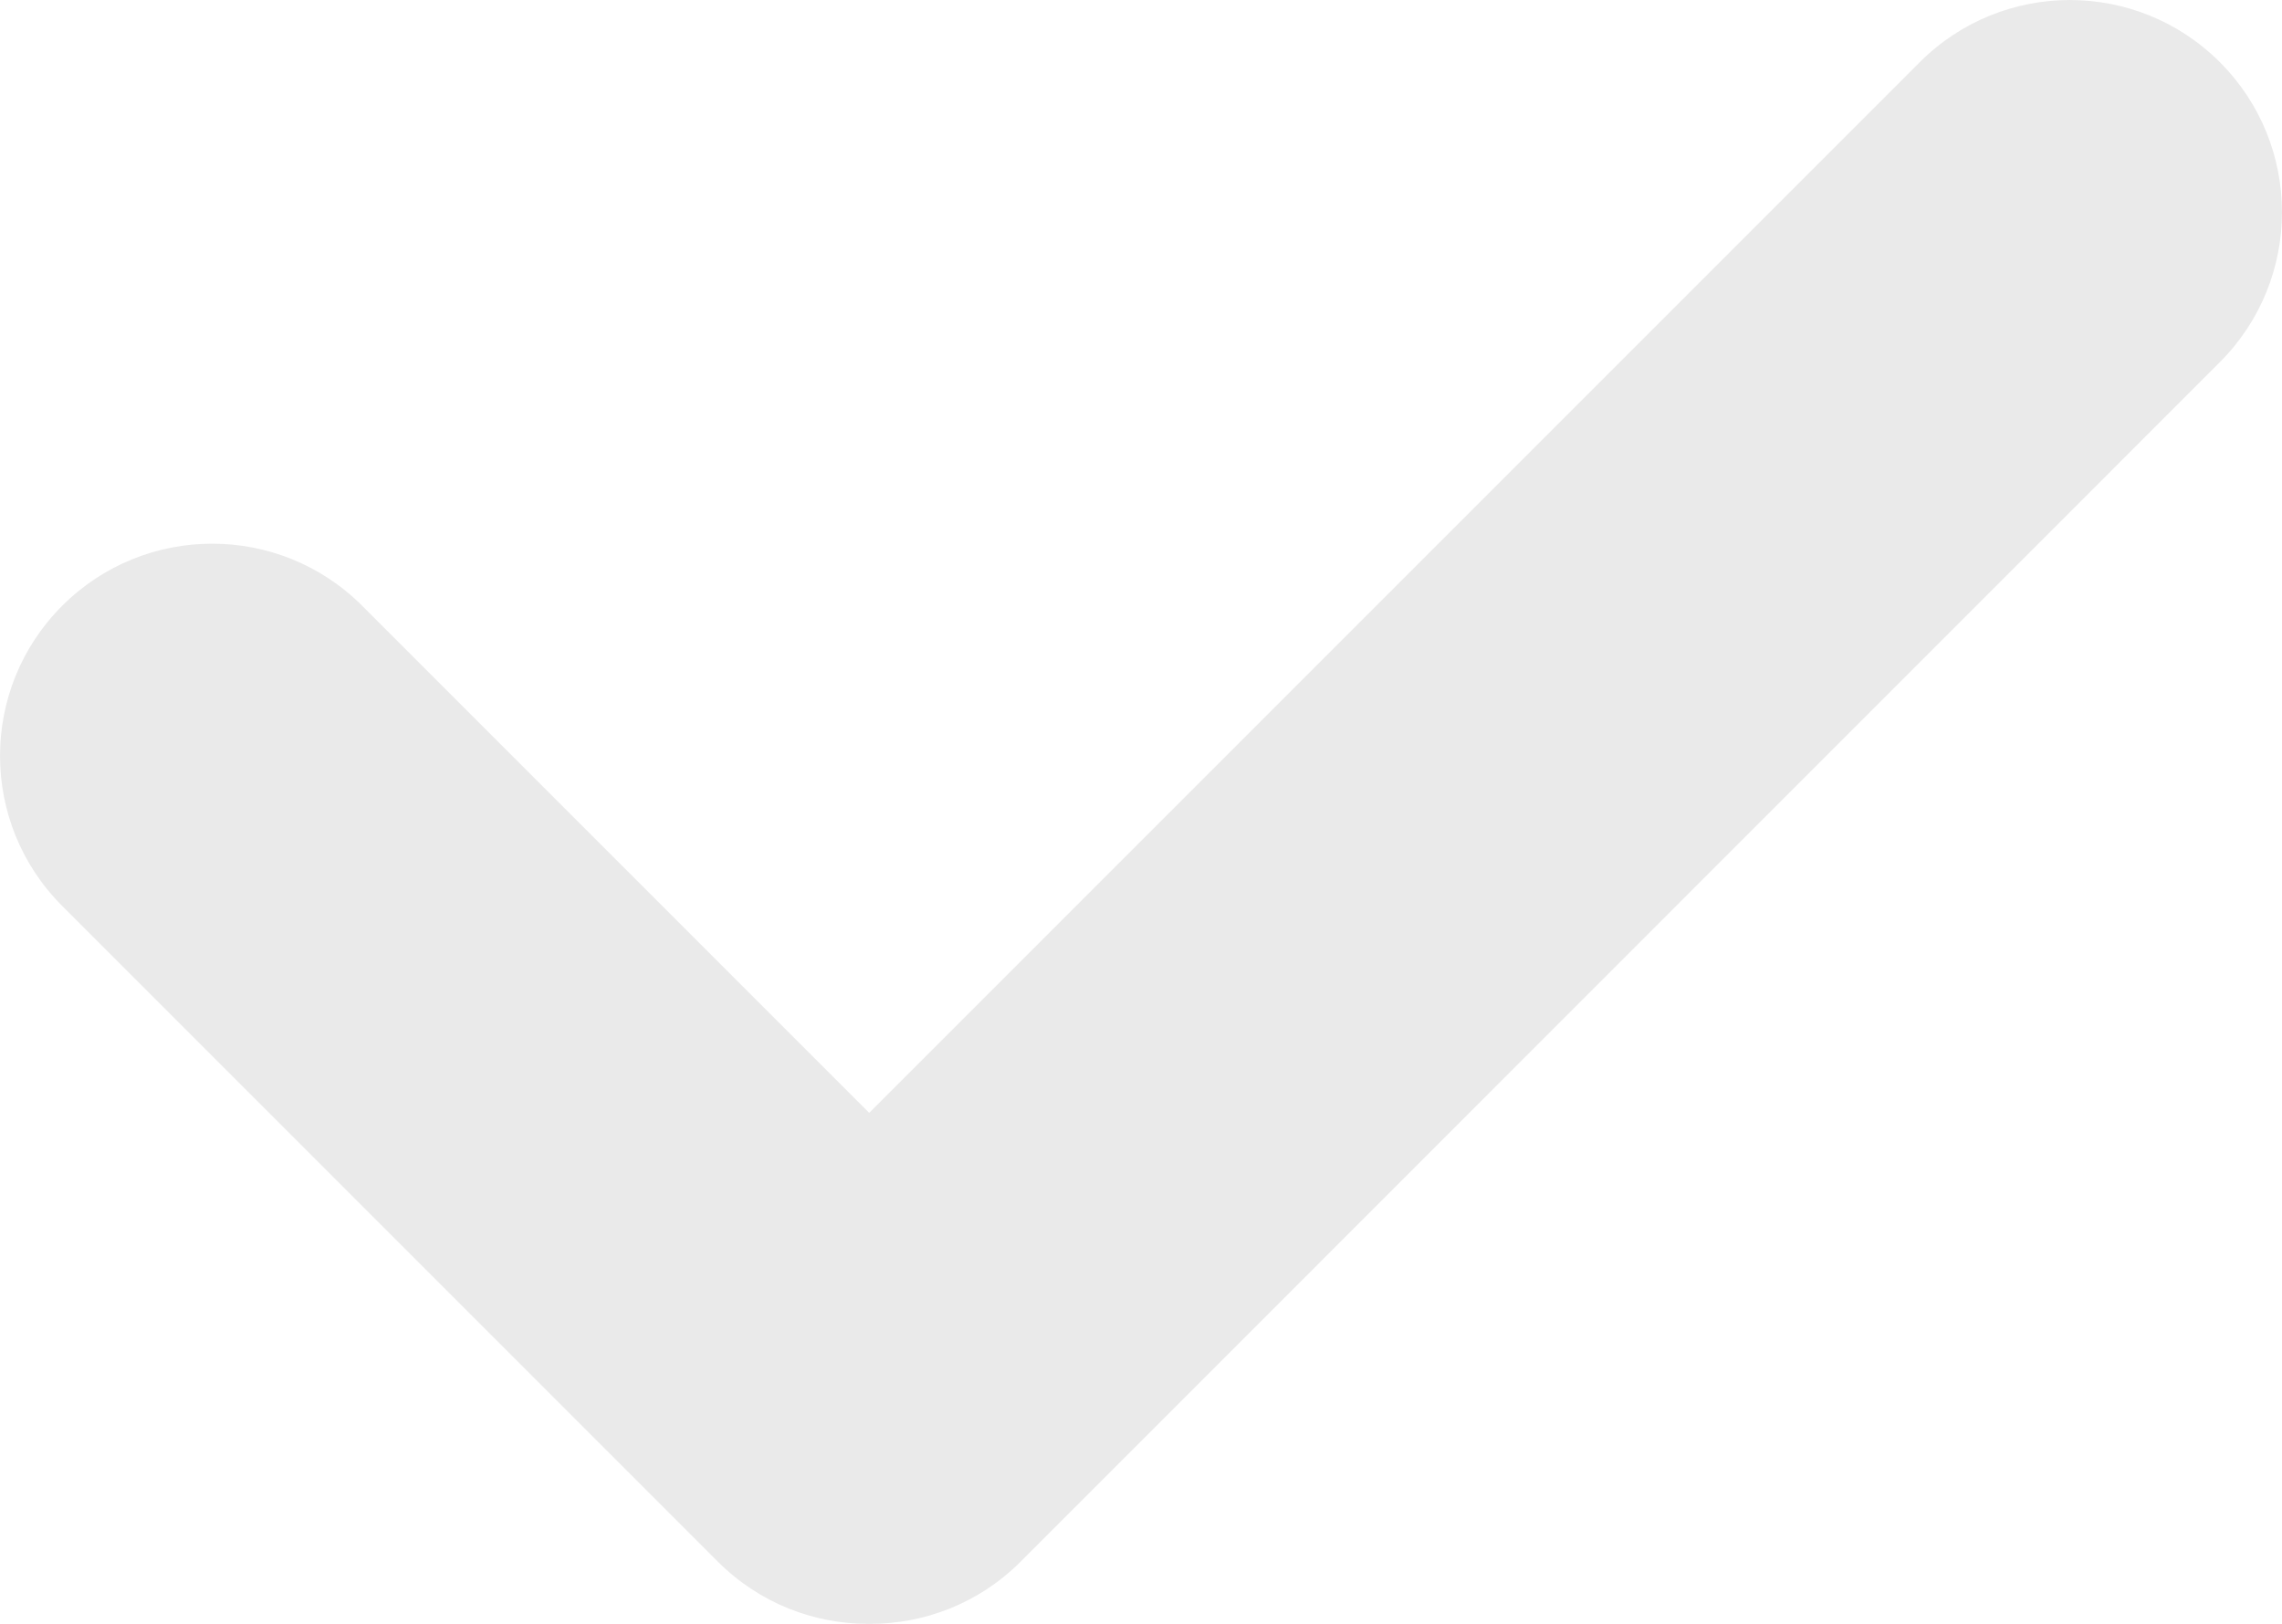 <?xml version="1.0" encoding="utf-8"?>
<!-- Generator: Adobe Illustrator 16.0.0, SVG Export Plug-In . SVG Version: 6.00 Build 0)  -->
<!DOCTYPE svg PUBLIC "-//W3C//DTD SVG 1.1//EN" "http://www.w3.org/Graphics/SVG/1.1/DTD/svg11.dtd">
<svg version="1.1" id="Layer_1" xmlns="http://www.w3.org/2000/svg" xmlns:xlink="http://www.w3.org/1999/xlink" x="0px" y="0px"
	 width="25.036px" height="17.813px" viewBox="0 0 25.036 17.813" enable-background="new 0 0 25.036 17.813" xml:space="preserve">
<g>
	<path fill-rule="evenodd" clip-rule="evenodd" fill="#EAEAEA" d="M24.354,0.682c-0.909-0.909-2.382-0.909-3.292,0L9.536,12.208
		L3.974,6.646c-0.909-0.909-2.383-0.909-3.292,0c-0.909,0.909-0.909,2.383,0,3.292l7.194,7.194c0.458,0.458,1.059,0.685,1.659,0.682
		c0.601,0.003,1.203-0.223,1.661-0.681L24.354,3.973C25.263,3.064,25.263,1.59,24.354,0.682z"/>
</g>
</svg>
